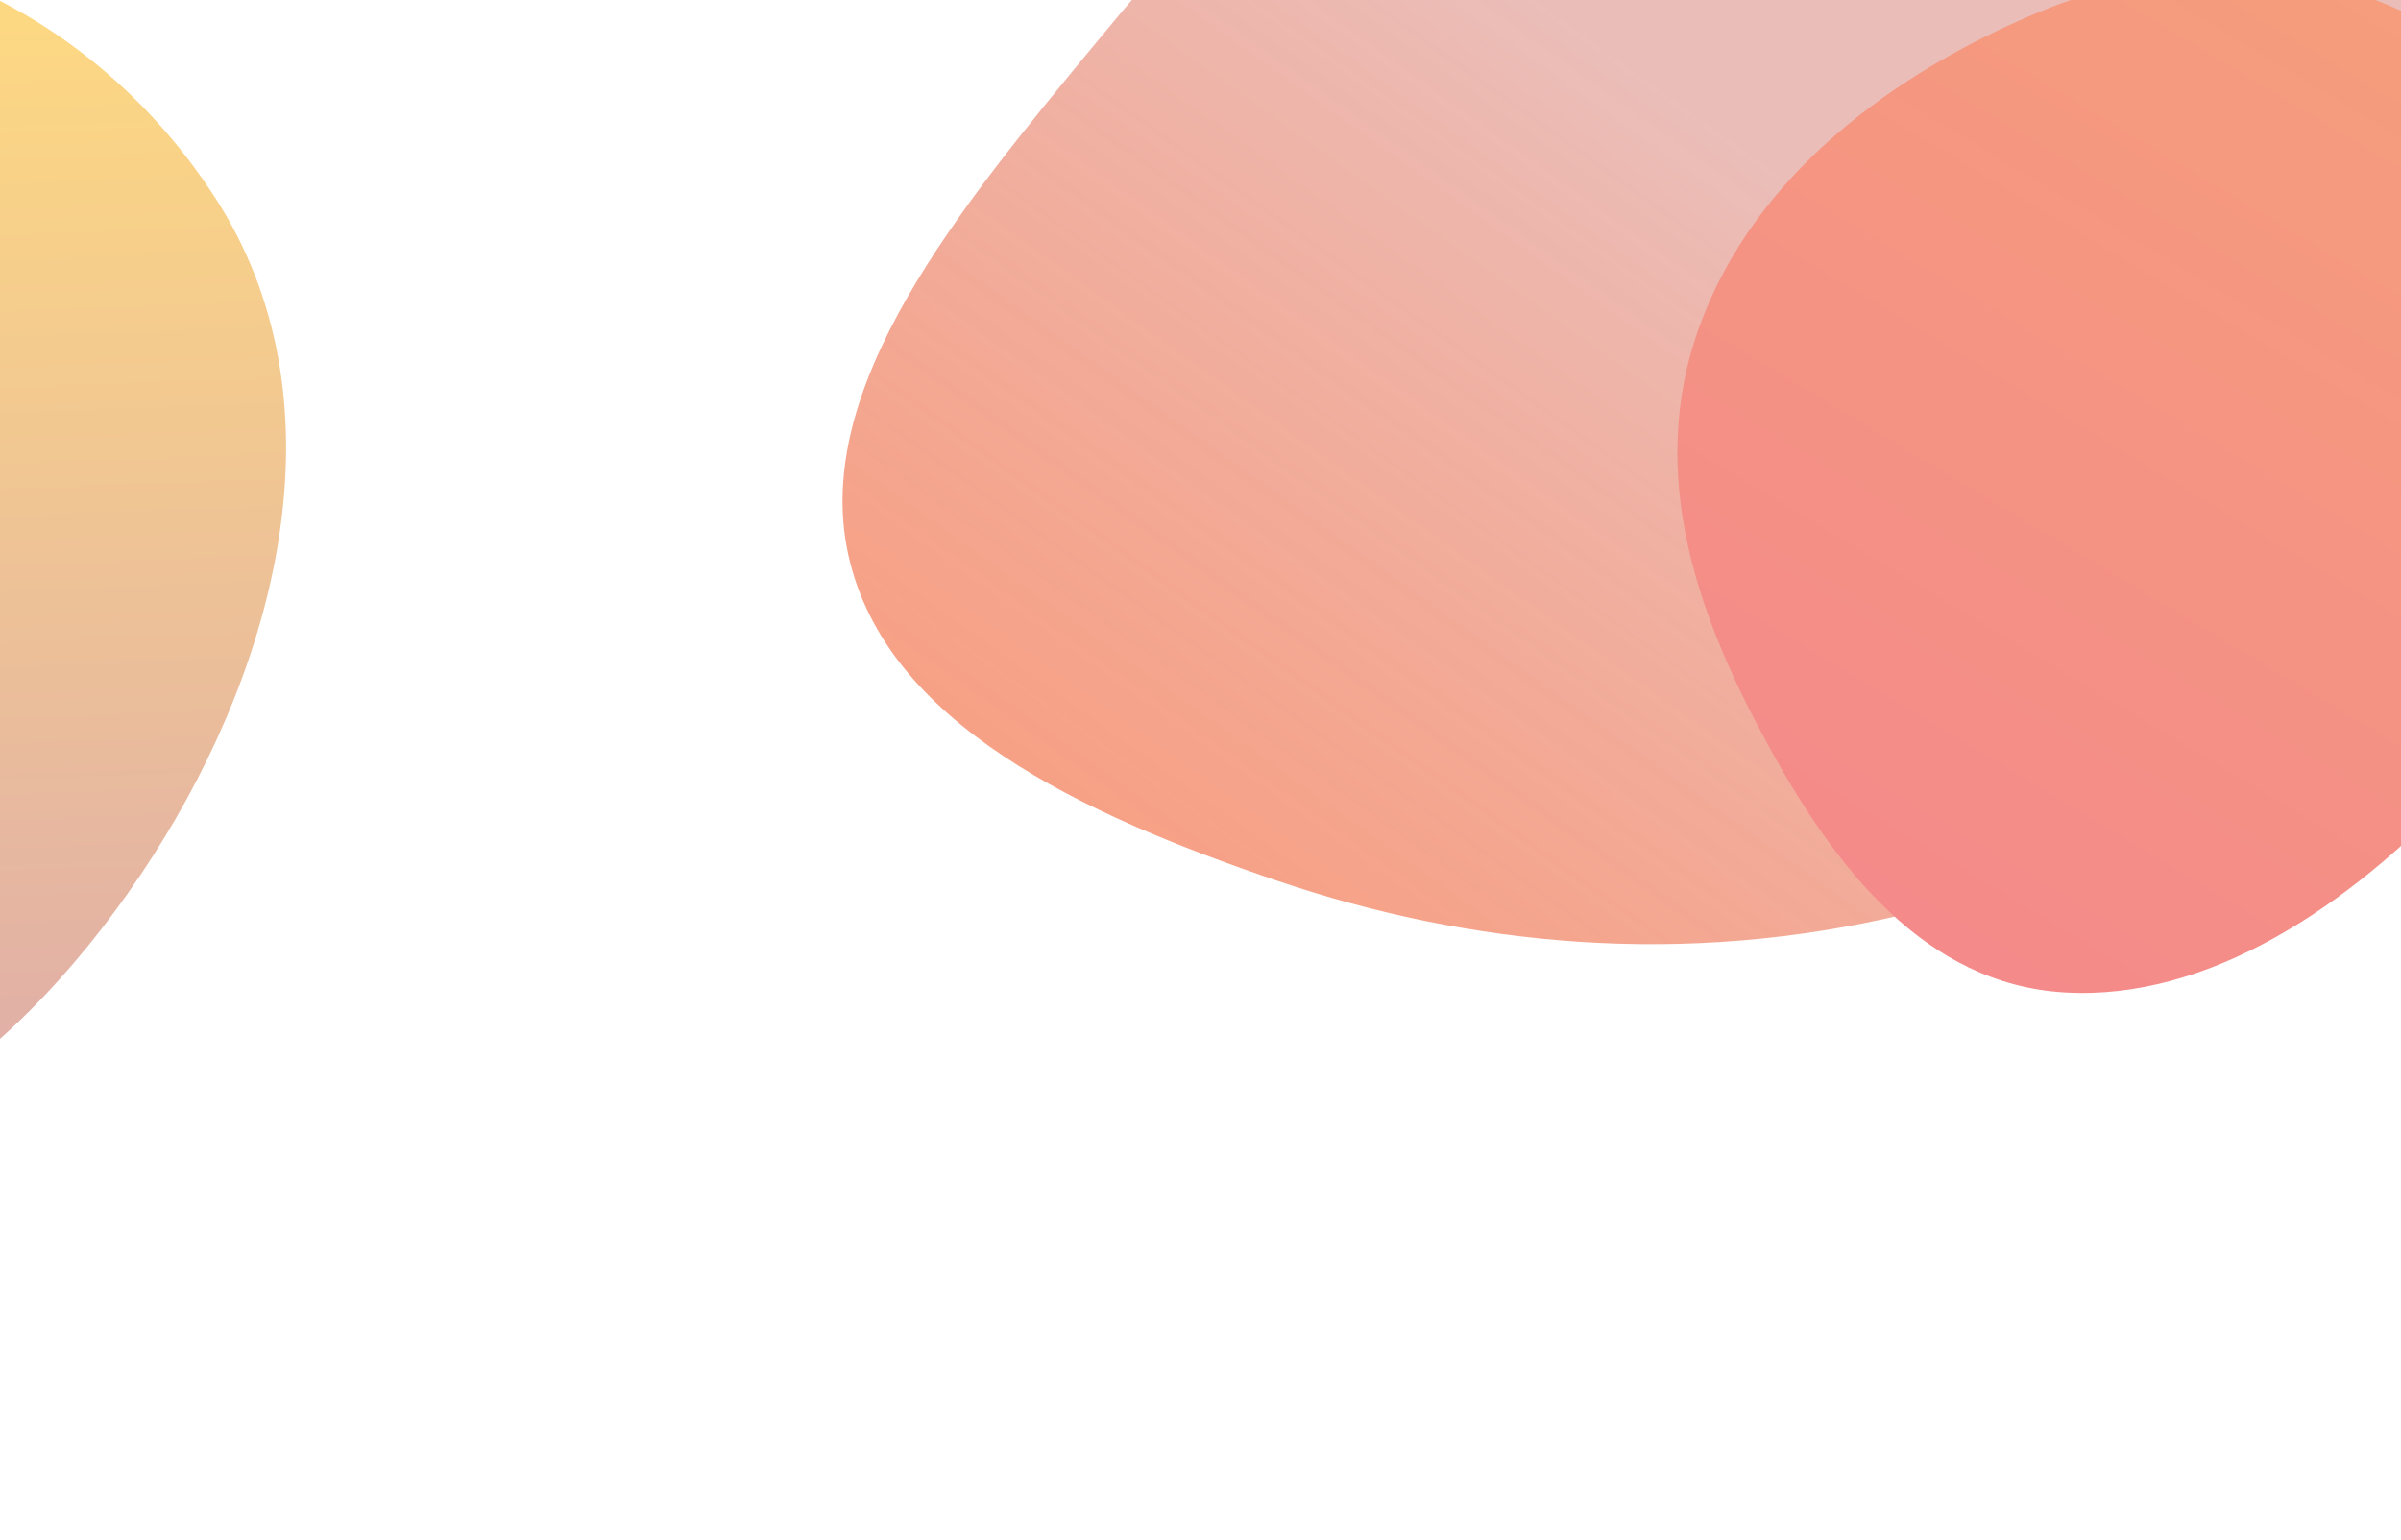 <svg width="1920" height="1232" viewBox="0 0 1920 1232" fill="none" xmlns="http://www.w3.org/2000/svg">
<rect x="0" y="0" width="1920" height="1232" fill="#333333" stroke="none"/>
<g clip-path="url(#clip0_314_79)">
<rect width="1920" height="1232" fill="white"/>
<path d="M1281.94 -287.019C1466.05 -344.565 1651.77 -315.406 1802.21 -254.398C1947.98 -195.281 2041.65 -90.671 2081.12 37.083C2122.8 172.014 2133.1 325.791 2023.65 462.387C1913.59 599.747 1717.48 684.285 1525.27 730.81C1345.37 774.357 1173.21 756.037 1022.18 704.801C865.448 651.631 707.865 578.638 678.291 443.476C648.967 309.454 767.129 166.553 875.669 35.206C982.889 -94.545 1101.67 -230.673 1281.94 -287.019Z" fill="url(#paint0_linear_314_79)"/>
<path d="M-314.829 918.043C-484.524 859.279 -541.824 647.823 -545.142 453.812C-548.463 259.616 -496.846 51.624 -330.817 -16.764C-149.534 -91.434 59.957 -15.529 172.204 158.336C275.548 318.411 224.383 525.474 122.178 684.901C19.437 845.163 -143.183 977.483 -314.829 918.043Z" fill="url(#paint1_linear_314_79)"/>
<path d="M1937.12 17.236C2035.58 70.19 2123.92 154.558 2130.27 279.959C2136.7 406.961 2059.63 531.268 1968.11 629.392C1878.57 725.388 1765.27 800.665 1650.98 793.835C1539.72 787.187 1467.87 694.74 1414.07 596.283C1359.94 497.236 1315 381.038 1359.33 260.148C1404.1 138.054 1516.31 57.692 1628.92 10.346C1735.89 -34.626 1845.46 -32.052 1937.12 17.236Z" fill="url(#paint2_linear_314_79)"/>
</g>
<defs>
<linearGradient id="paint0_linear_314_79" x1="1206.37" y1="-261.24" x2="269.314" y2="1046.07" gradientUnits="userSpaceOnUse">
<stop offset="0.124" stop-color="#E6AEA8" stop-opacity="0.81"/>
<stop offset="1" stop-color="#FF4703" stop-opacity="0.6"/>
</linearGradient>
<linearGradient id="paint1_linear_314_79" x1="-138.118" y1="936.016" x2="-175.566" y2="-39.271" gradientUnits="userSpaceOnUse">
<stop stop-color="#DEABAB"/>
<stop offset="1" stop-color="#FFDB80"/>
</linearGradient>
<linearGradient id="paint2_linear_314_79" x1="1930.49" y1="12.515" x2="1499.45" y2="729.99" gradientUnits="userSpaceOnUse">
<stop stop-color="#F59D7C"/>
<stop offset="1" stop-color="#F48A8A"/>
</linearGradient>
<clipPath id="clip0_314_79">
<rect width="1920" height="1232" fill="white"/>
</clipPath>
</defs>
</svg>
